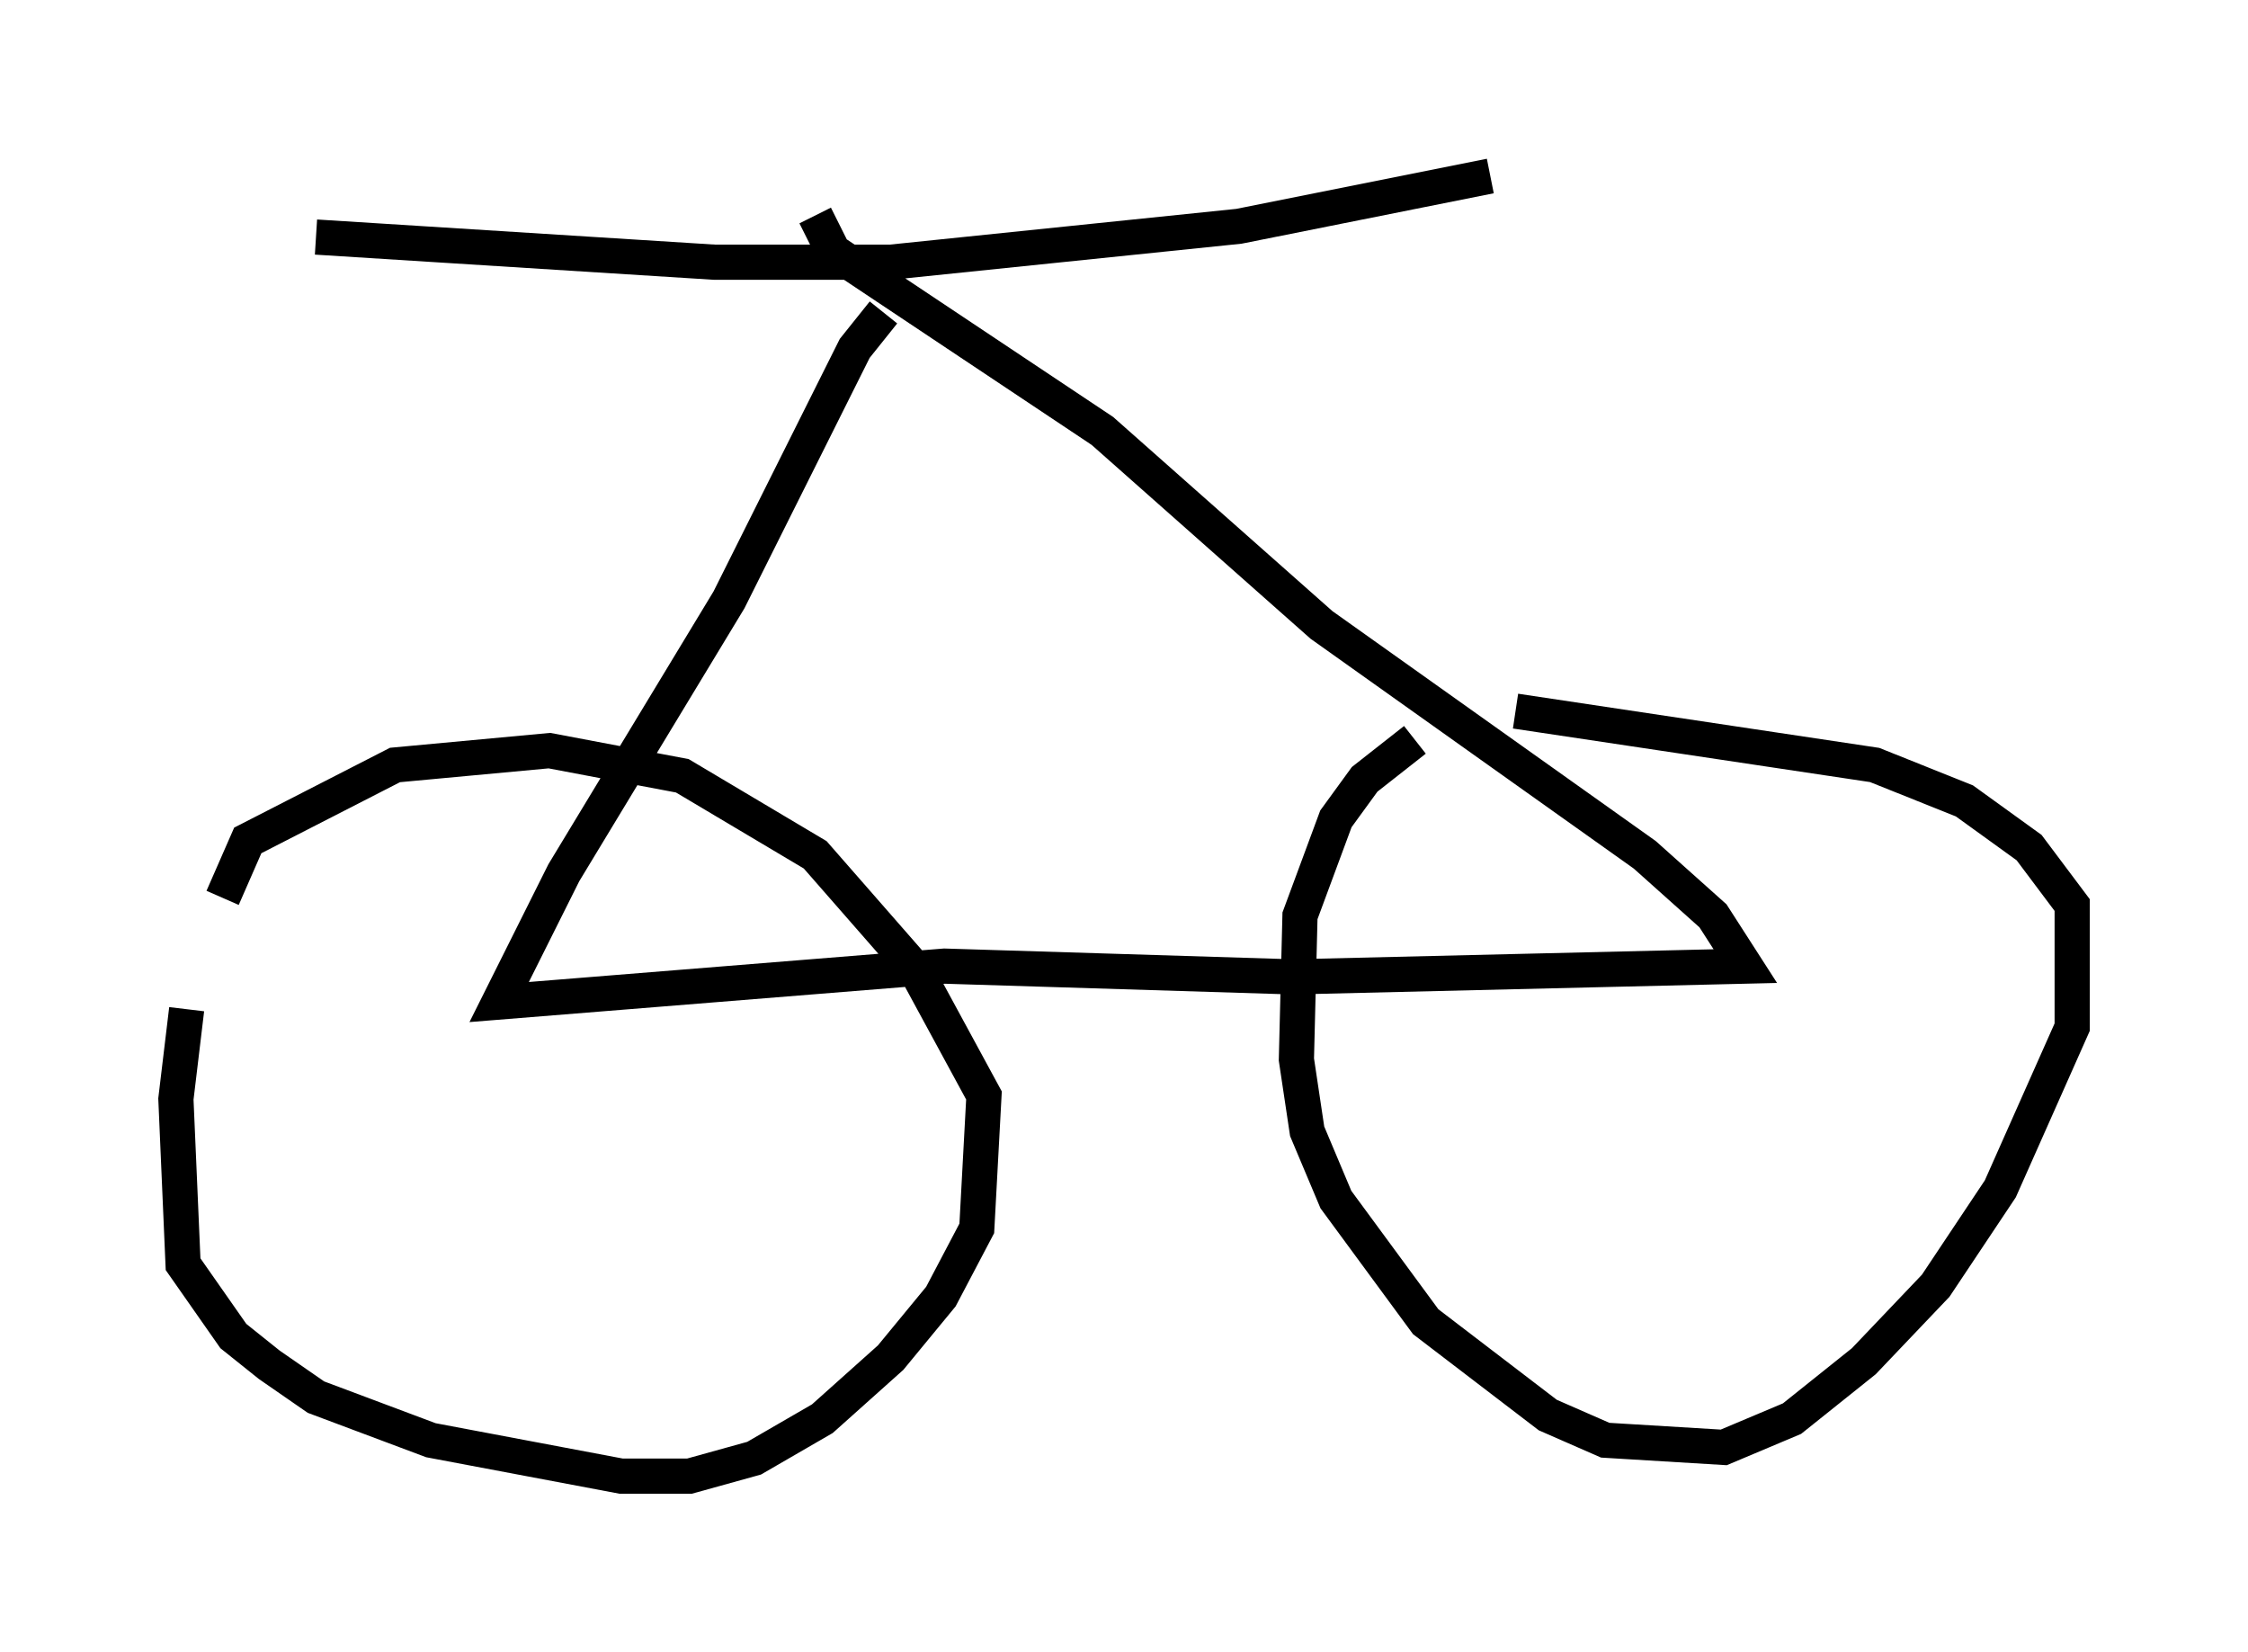 <?xml version="1.0" encoding="utf-8" ?>
<svg baseProfile="full" height="46.955" version="1.1" width="63.901" xmlns="http://www.w3.org/2000/svg" xmlns:ev="http://www.w3.org/2001/xml-events" xmlns:xlink="http://www.w3.org/1999/xlink"><defs /><rect fill="white" height="46.955" width="63.901" x="0" y="0" /><path d="M5.919, 27.969 m-0.613, 0.715 l-0.306, 2.552 0.204, 4.696 l1.429, 2.042 1.021, 0.817 l1.327, 0.919 3.267, 1.225 l5.41, 1.021 1.94, 0.0 l1.838, -0.51 1.94, -1.123 l1.94, -1.735 1.429, -1.735 l1.021, -1.94 0.204, -3.777 l-1.94, -3.573 -2.858, -3.267 l-3.777, -2.246 -3.777, -0.715 l-4.39, 0.408 -4.185, 2.144 l-0.715, 1.633 m33.892, -4.492 l-1.429, 1.123 -0.817, 1.123 l-1.021, 2.756 -0.102, 4.083 l0.306, 2.042 0.817, 1.94 l2.552, 3.471 3.471, 2.654 l1.633, 0.715 3.369, 0.204 l1.94, -0.817 2.042, -1.633 l2.042, -2.144 1.838, -2.756 l2.042, -4.594 0.0, -3.471 l-1.225, -1.633 -1.838, -1.327 l-2.552, -1.021 -10.208, -1.531 m-17.967, -11.331 l-0.817, 1.021 -3.573, 7.146 l-4.696, 7.758 -1.838, 3.675 l12.658, -1.021 9.902, 0.306 l12.863, -0.306 -0.919, -1.429 l-1.94, -1.735 -9.188, -6.533 l-6.227, -5.513 -7.656, -5.104 l-0.51, -1.021 m-14.19, 0.613 l11.331, 0.715 5.002, 0.0 l9.902, -1.021 7.146, -1.429 " fill="none" stroke="black" stroke-width="1" /></svg>
